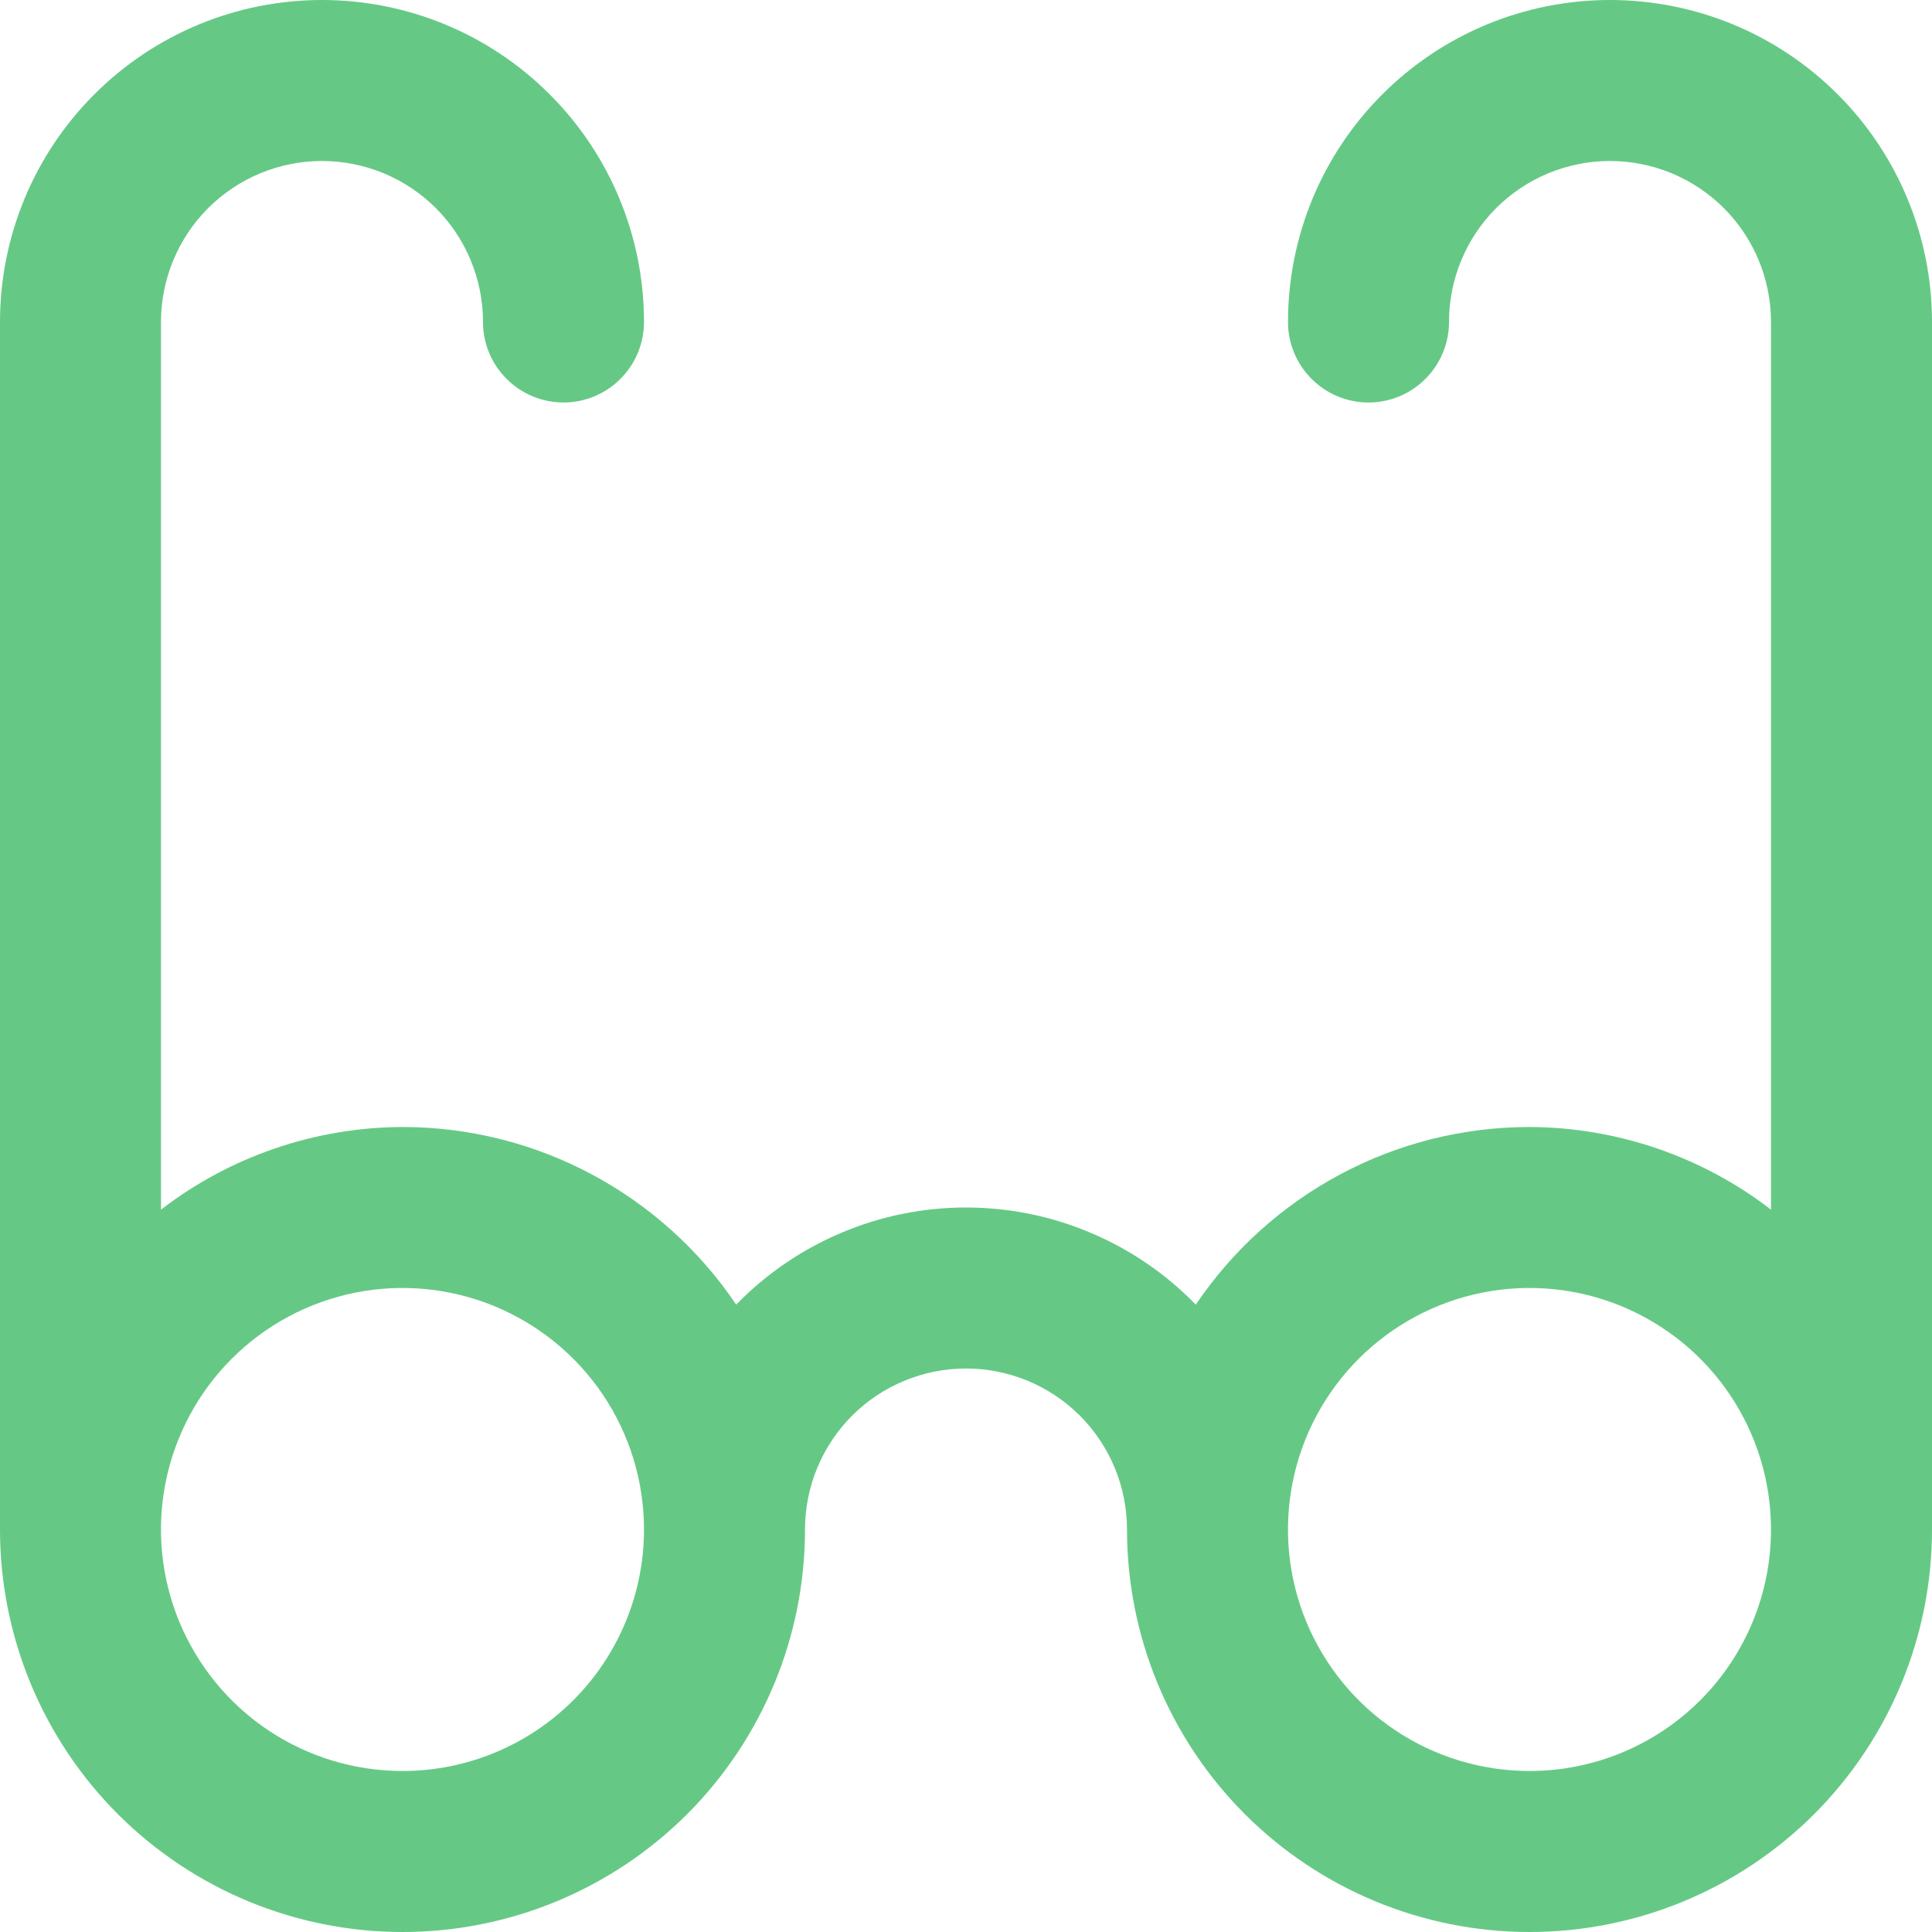 <svg width="18"
	height="18"
	viewBox="0 0 18 18"
	xmlns="http://www.w3.org/2000/svg"
	fill="none">
	<g clipPath="url(#clip0_238_6540)">
		<path d="M15 0C14.204 0 13.441 0.316 12.879 0.879C12.316 1.441 12 2.204 12 3C12 3.199 12.079 3.39 12.22 3.53C12.36 3.671 12.551 3.75 12.75 3.75C12.949 3.75 13.14 3.671 13.28 3.53C13.421 3.39 13.5 3.199 13.5 3C13.5 2.602 13.658 2.221 13.939 1.939C14.221 1.658 14.602 1.5 15 1.5C15.398 1.5 15.779 1.658 16.061 1.939C16.342 2.221 16.5 2.602 16.5 3V11.27C15.855 10.773 15.064 10.503 14.25 10.5C13.636 10.5 13.031 10.651 12.489 10.94C11.947 11.229 11.484 11.646 11.141 12.155C10.863 11.869 10.53 11.641 10.162 11.486C9.795 11.33 9.399 11.25 9 11.25C8.601 11.25 8.205 11.33 7.838 11.486C7.47 11.641 7.137 11.869 6.859 12.155C6.516 11.646 6.053 11.229 5.511 10.94C4.969 10.651 4.364 10.5 3.75 10.5C2.936 10.503 2.145 10.773 1.5 11.27V3C1.5 2.602 1.658 2.221 1.939 1.939C2.221 1.658 2.602 1.5 3 1.5C3.398 1.5 3.779 1.658 4.061 1.939C4.342 2.221 4.5 2.602 4.5 3C4.5 3.199 4.579 3.39 4.72 3.53C4.86 3.671 5.051 3.75 5.25 3.75C5.449 3.75 5.64 3.671 5.78 3.53C5.921 3.39 6 3.199 6 3C6 2.204 5.684 1.441 5.121 0.879C4.559 0.316 3.796 0 3 0C2.204 0 1.441 0.316 0.879 0.879C0.316 1.441 0 2.204 0 3L0 14.25C0 15.245 0.395 16.198 1.098 16.902C1.802 17.605 2.755 18 3.75 18C4.745 18 5.698 17.605 6.402 16.902C7.105 16.198 7.5 15.245 7.5 14.25C7.5 13.852 7.658 13.471 7.939 13.189C8.221 12.908 8.602 12.75 9 12.75C9.398 12.75 9.779 12.908 10.061 13.189C10.342 13.471 10.5 13.852 10.5 14.25C10.5 15.245 10.895 16.198 11.598 16.902C12.302 17.605 13.255 18 14.25 18C15.245 18 16.198 17.605 16.902 16.902C17.605 16.198 18 15.245 18 14.25V3C18 2.204 17.684 1.441 17.121 0.879C16.559 0.316 15.796 0 15 0V0ZM3.75 16.5C3.305 16.5 2.87 16.368 2.5 16.121C2.13 15.874 1.842 15.522 1.671 15.111C1.501 14.7 1.456 14.248 1.543 13.811C1.63 13.375 1.844 12.974 2.159 12.659C2.474 12.344 2.875 12.13 3.311 12.043C3.748 11.956 4.2 12.001 4.611 12.171C5.022 12.342 5.374 12.63 5.621 13C5.868 13.37 6 13.805 6 14.25C6 14.847 5.763 15.419 5.341 15.841C4.919 16.263 4.347 16.5 3.75 16.5ZM14.25 16.5C13.805 16.5 13.37 16.368 13 16.121C12.63 15.874 12.342 15.522 12.171 15.111C12.001 14.7 11.956 14.248 12.043 13.811C12.13 13.375 12.344 12.974 12.659 12.659C12.974 12.344 13.375 12.13 13.811 12.043C14.248 11.956 14.7 12.001 15.111 12.171C15.522 12.342 15.874 12.63 16.121 13C16.368 13.37 16.5 13.805 16.5 14.25C16.5 14.847 16.263 15.419 15.841 15.841C15.419 16.263 14.847 16.5 14.25 16.5Z"
			fill="#65C985" />
	</g>
</svg>
